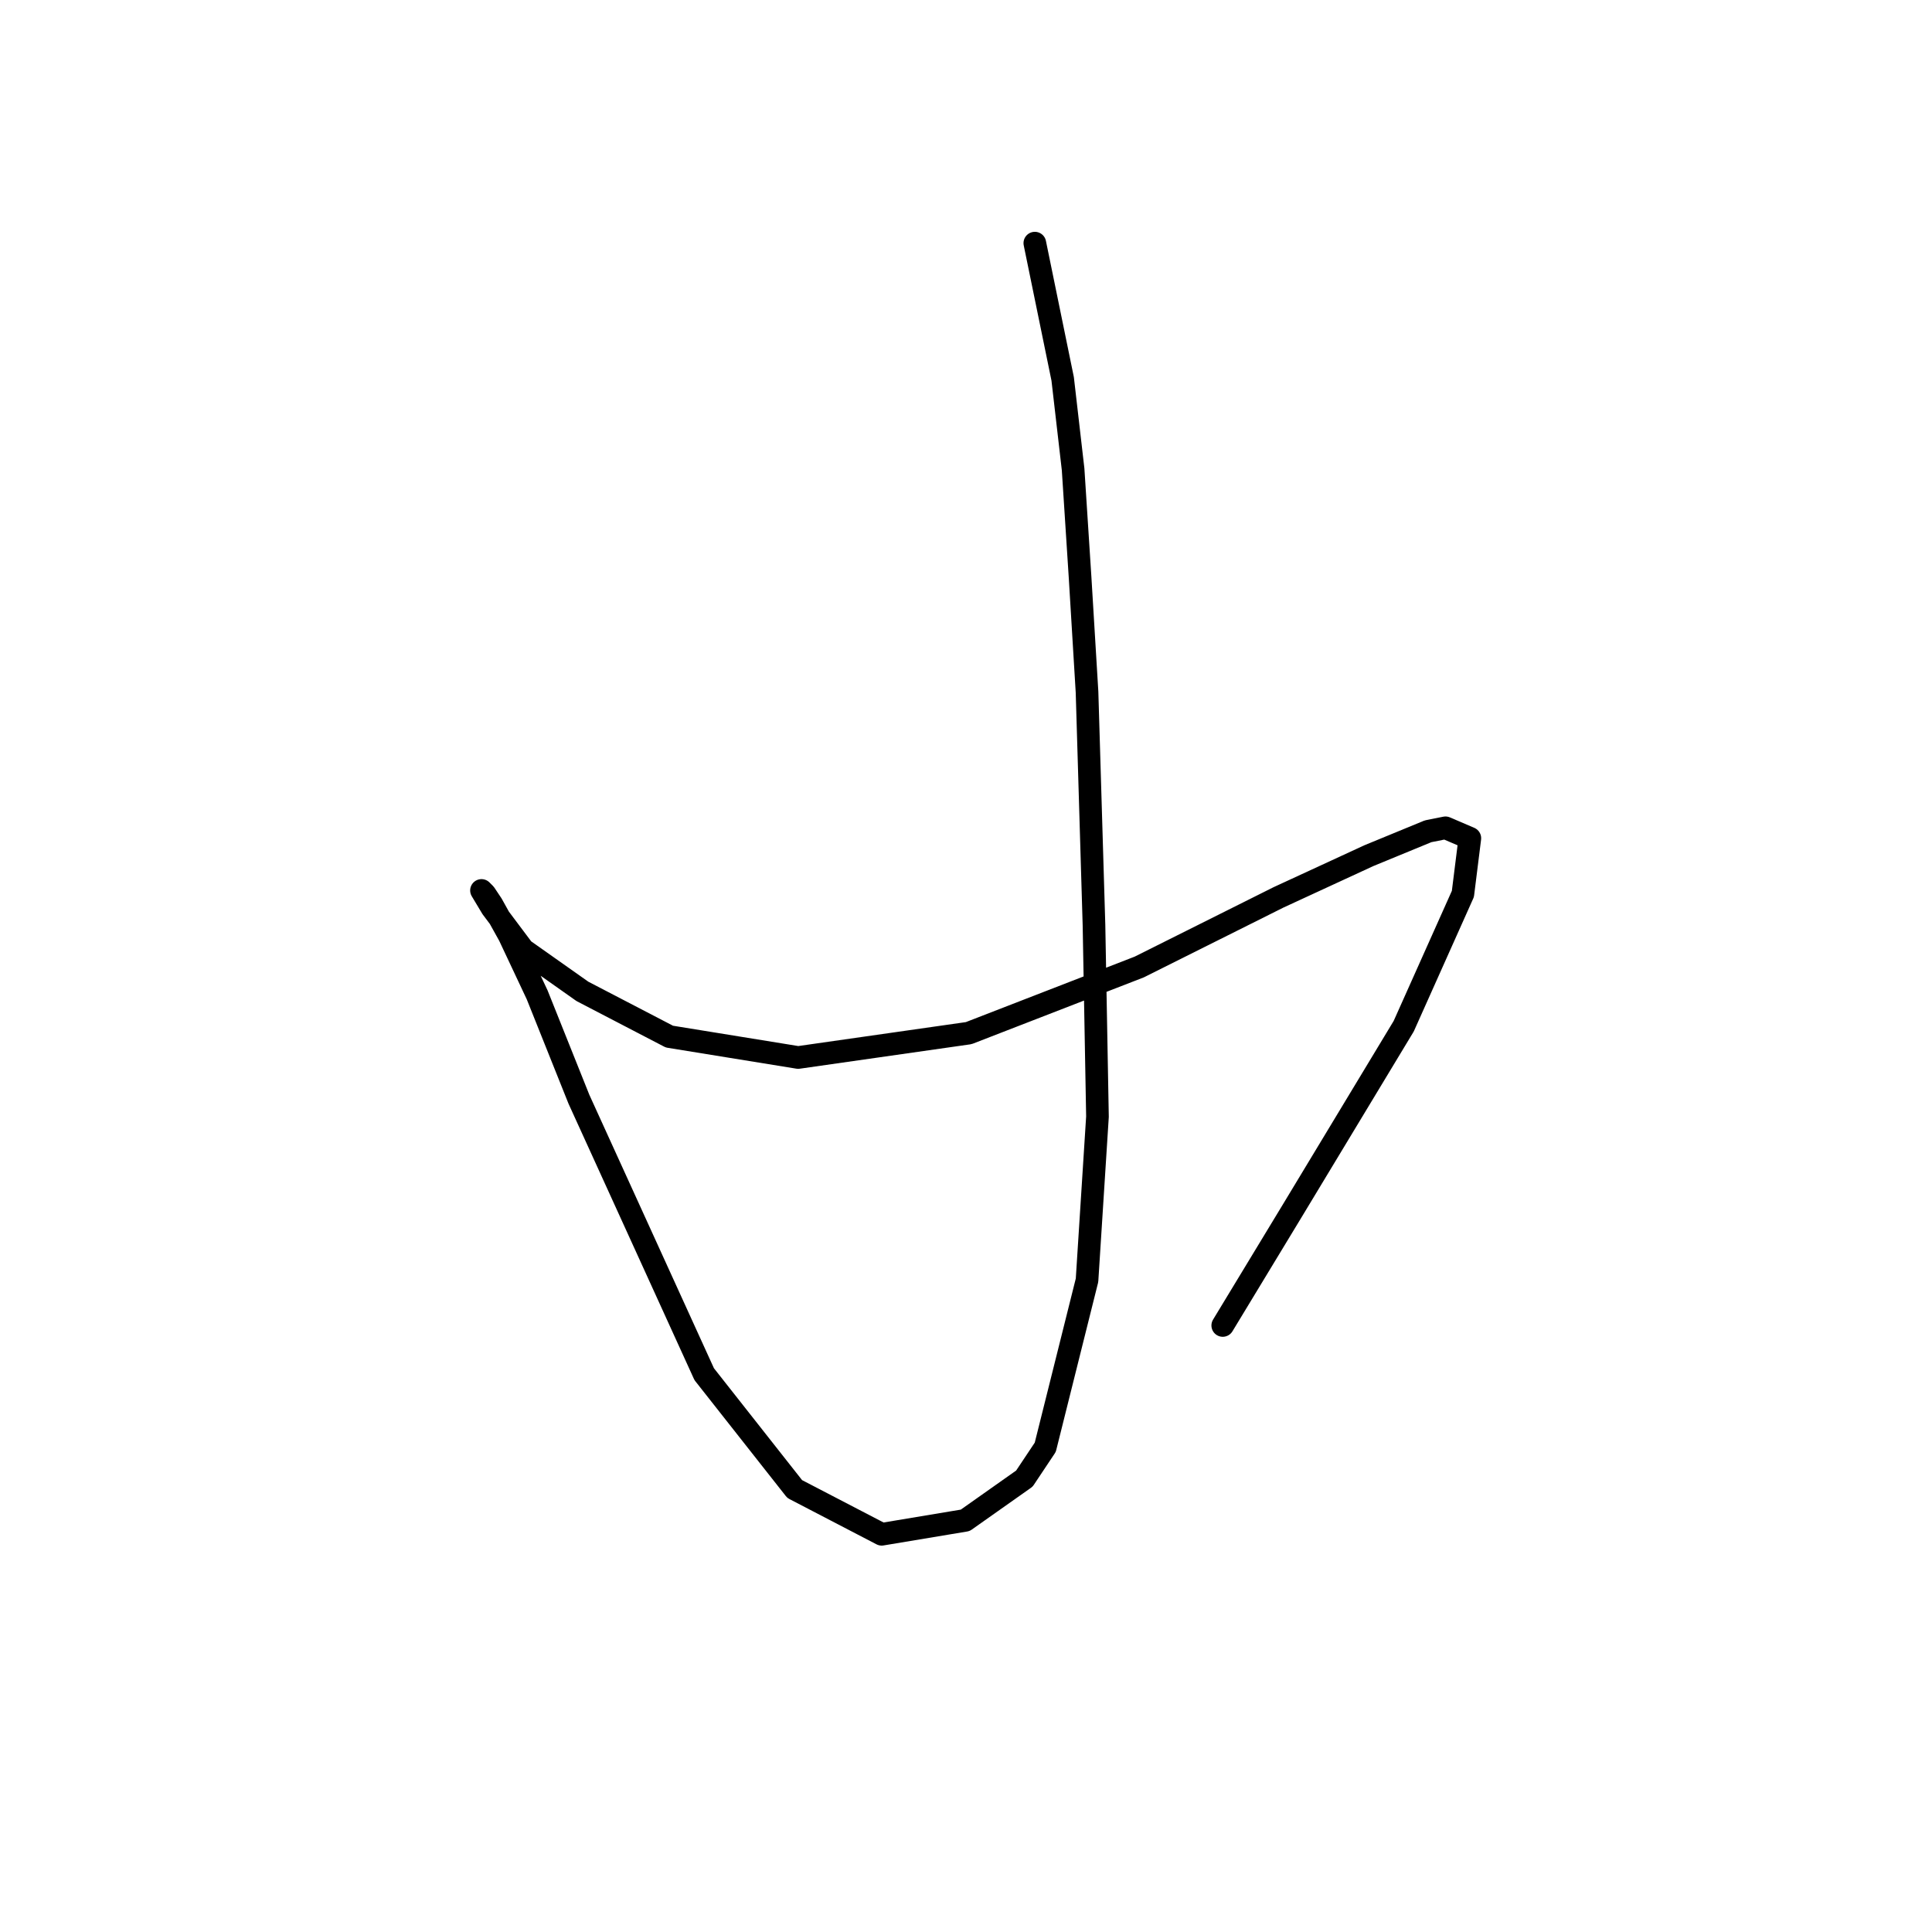 <?xml version="1.0" standalone="no"?>
    <svg width="256" height="256" xmlns="http://www.w3.org/2000/svg" version="1.1">
    <polyline stroke="black" stroke-width="3" stroke-linecap="round" fill="transparent" stroke-linejoin="round" points="137.12 32.217 140.809 50.202 142.192 62.191 143.115 76.486 144.037 91.704 144.959 122.6 145.42 147.963 144.037 169.636 138.503 191.771 135.737 195.921 127.897 201.455 116.83 203.299 105.301 197.305 93.312 182.087 76.711 145.657 71.177 131.823 67.488 123.984 65.182 119.833 64.26 118.45 63.799 117.989 65.182 120.295 69.333 125.828 77.172 131.362 88.7 137.357 105.763 140.124 128.358 136.896 150.954 128.134 169.4 118.911 181.389 113.377 189.229 110.15 191.534 109.688 194.762 111.072 193.84 118.45 186.001 135.973 171.244 160.414 162.021 175.631 162.021 175.631 " />
        </svg>